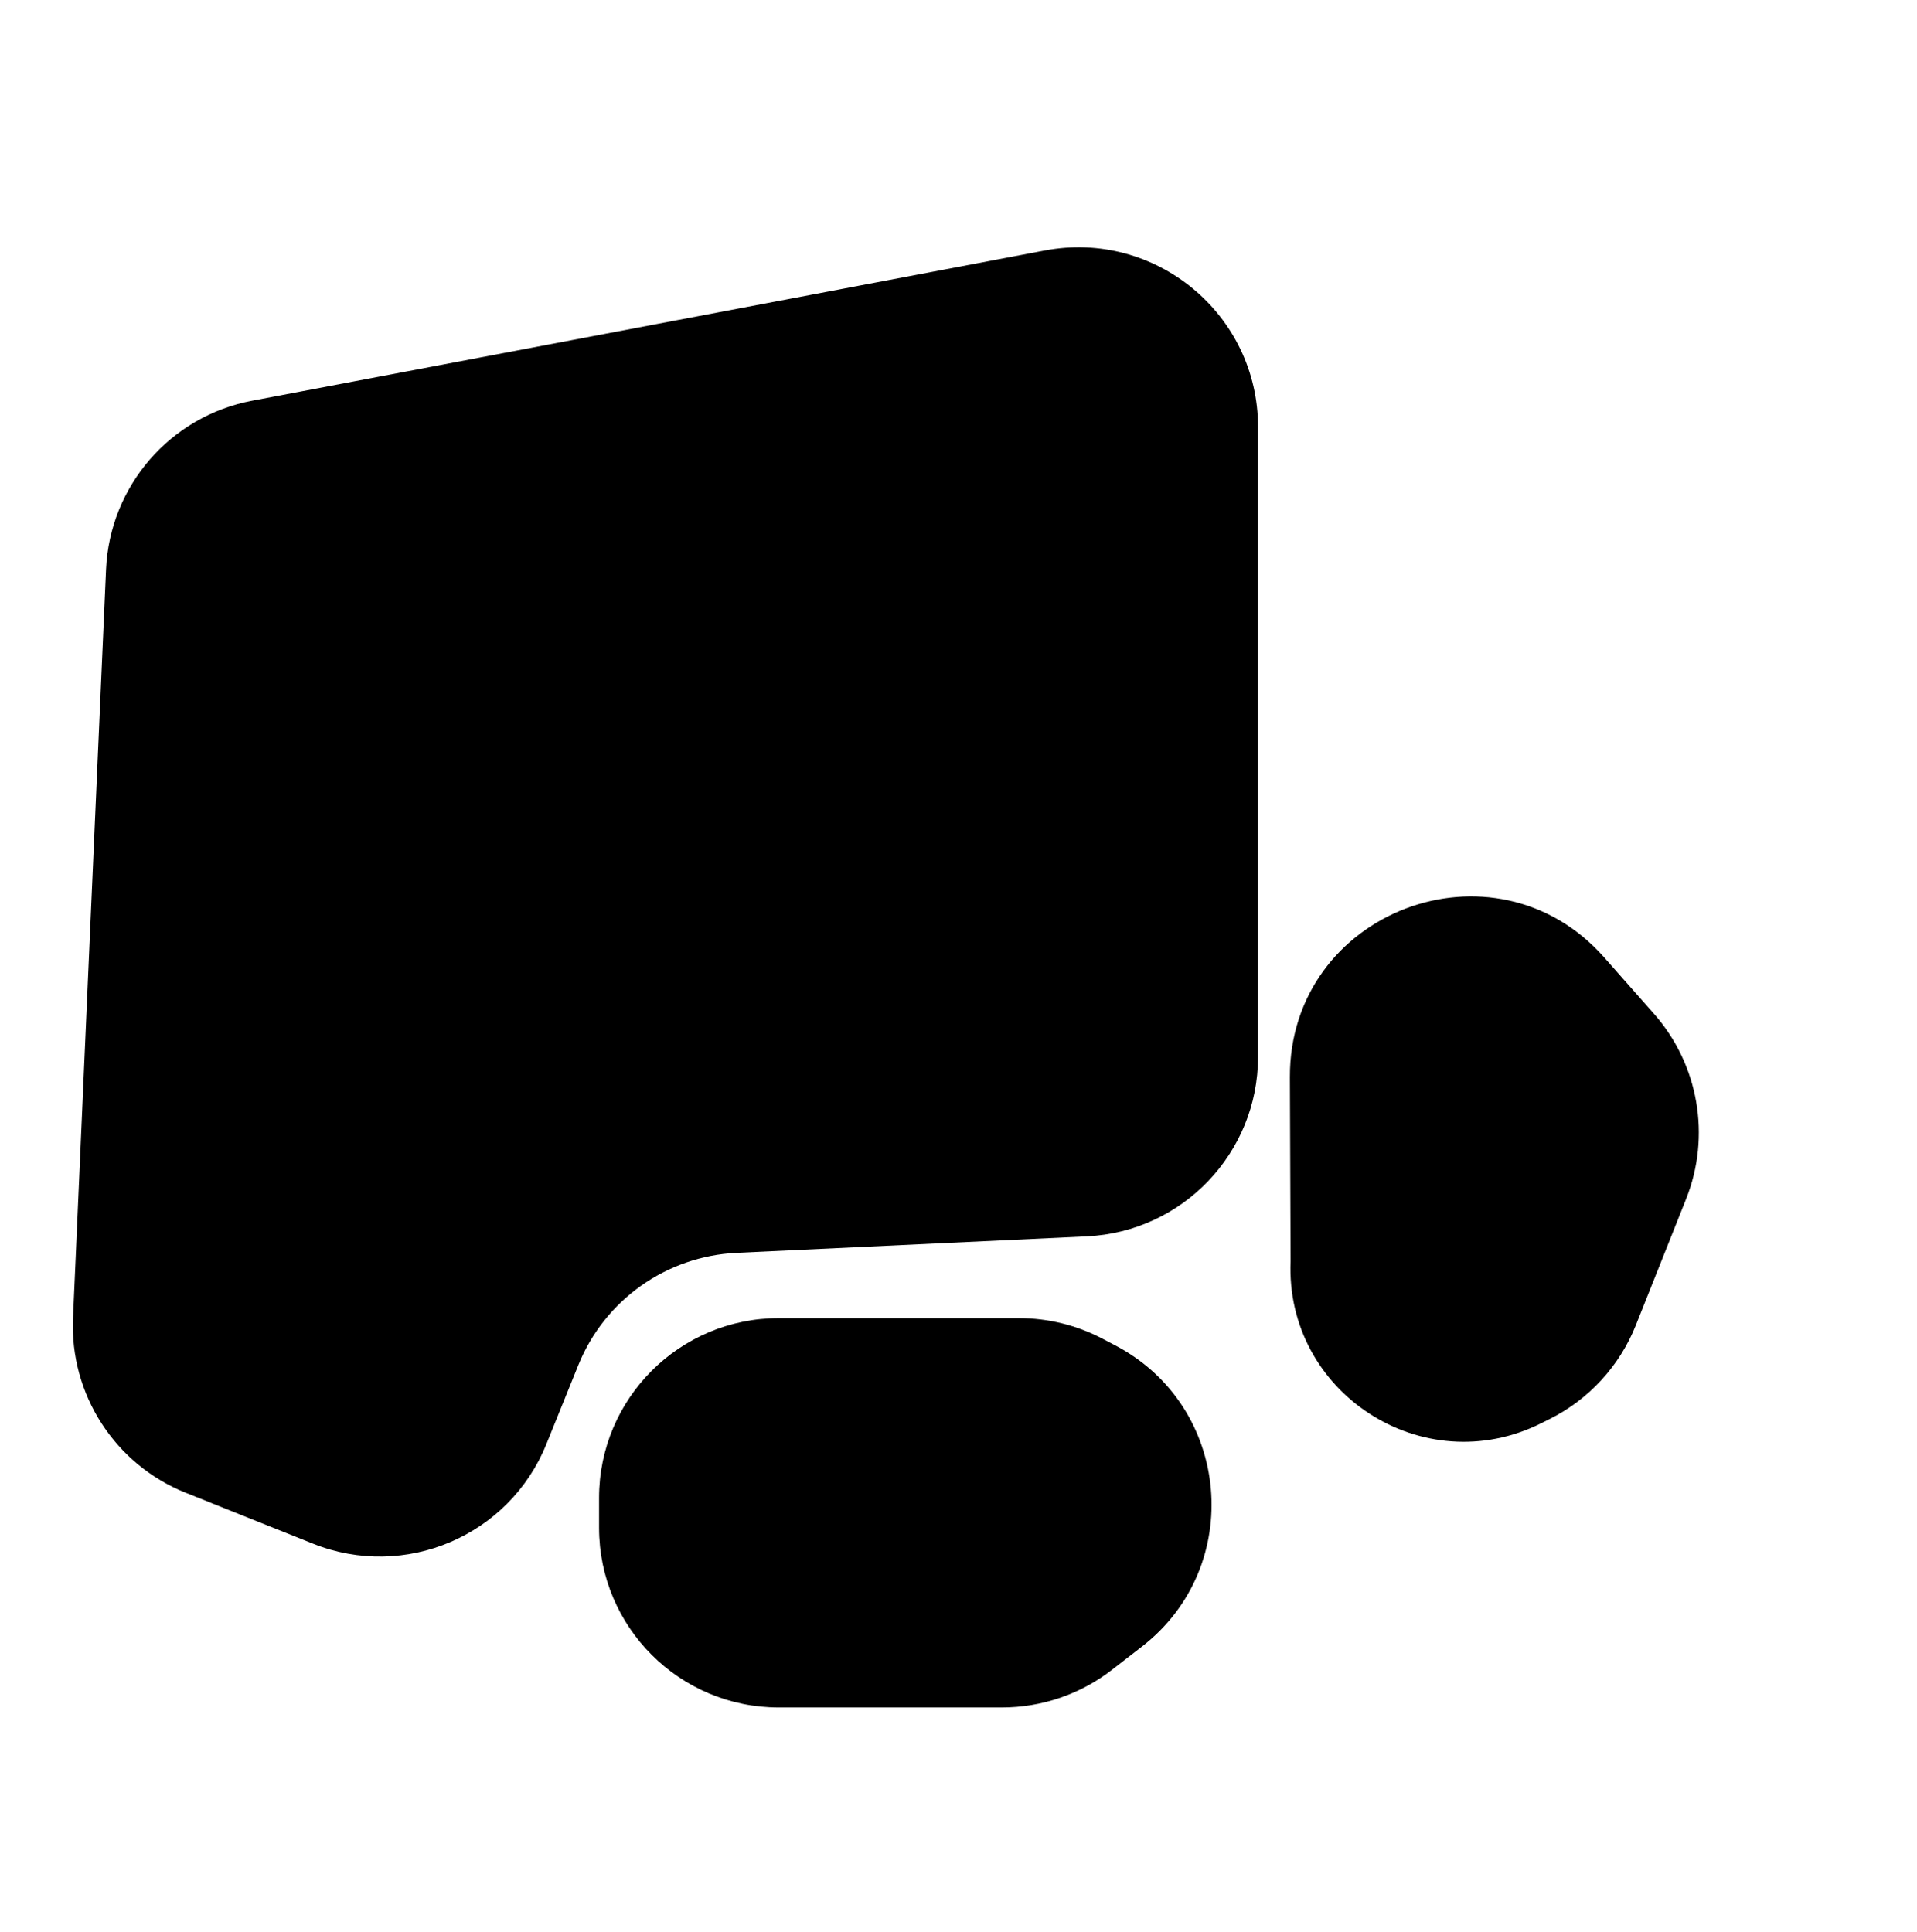 <svg width="128" height="129" viewBox="0 0 128 129" fill="none" xmlns="http://www.w3.org/2000/svg">
<path d="M7.081 38.022C7.327 32.46 11.365 27.798 16.835 26.761L69.765 16.728C77.157 15.327 84 20.995 84 28.518V70.582C84 76.99 78.965 82.267 72.564 82.568L49.18 83.669C44.499 83.889 40.375 86.814 38.618 91.158L36.481 96.446C34.004 102.574 27.037 105.545 20.899 103.09L12.407 99.693C7.671 97.799 4.651 93.118 4.875 88.022L7.081 38.022Z" fill="black"/>
<path d="M86.127 71.935C86.086 60.859 99.793 55.645 107.123 63.949L110.429 67.694C113.422 71.085 114.254 75.871 112.581 80.074L109.225 88.504C108.141 91.228 106.092 93.457 103.47 94.768L102.908 95.049C95.028 98.989 85.811 93.028 86.173 84.226V84.226L86.127 71.935Z" fill="black"/>
<path d="M40 100.03C40 93.403 45.373 88.03 52 88.03H68.041C69.985 88.03 71.899 88.502 73.62 89.406L74.474 89.854C82.208 93.914 83.151 104.613 76.247 109.964L74.245 111.515C72.142 113.146 69.556 114.03 66.894 114.03H52C45.373 114.03 40 108.658 40 102.03V100.03Z" fill="black"/>
</svg>
